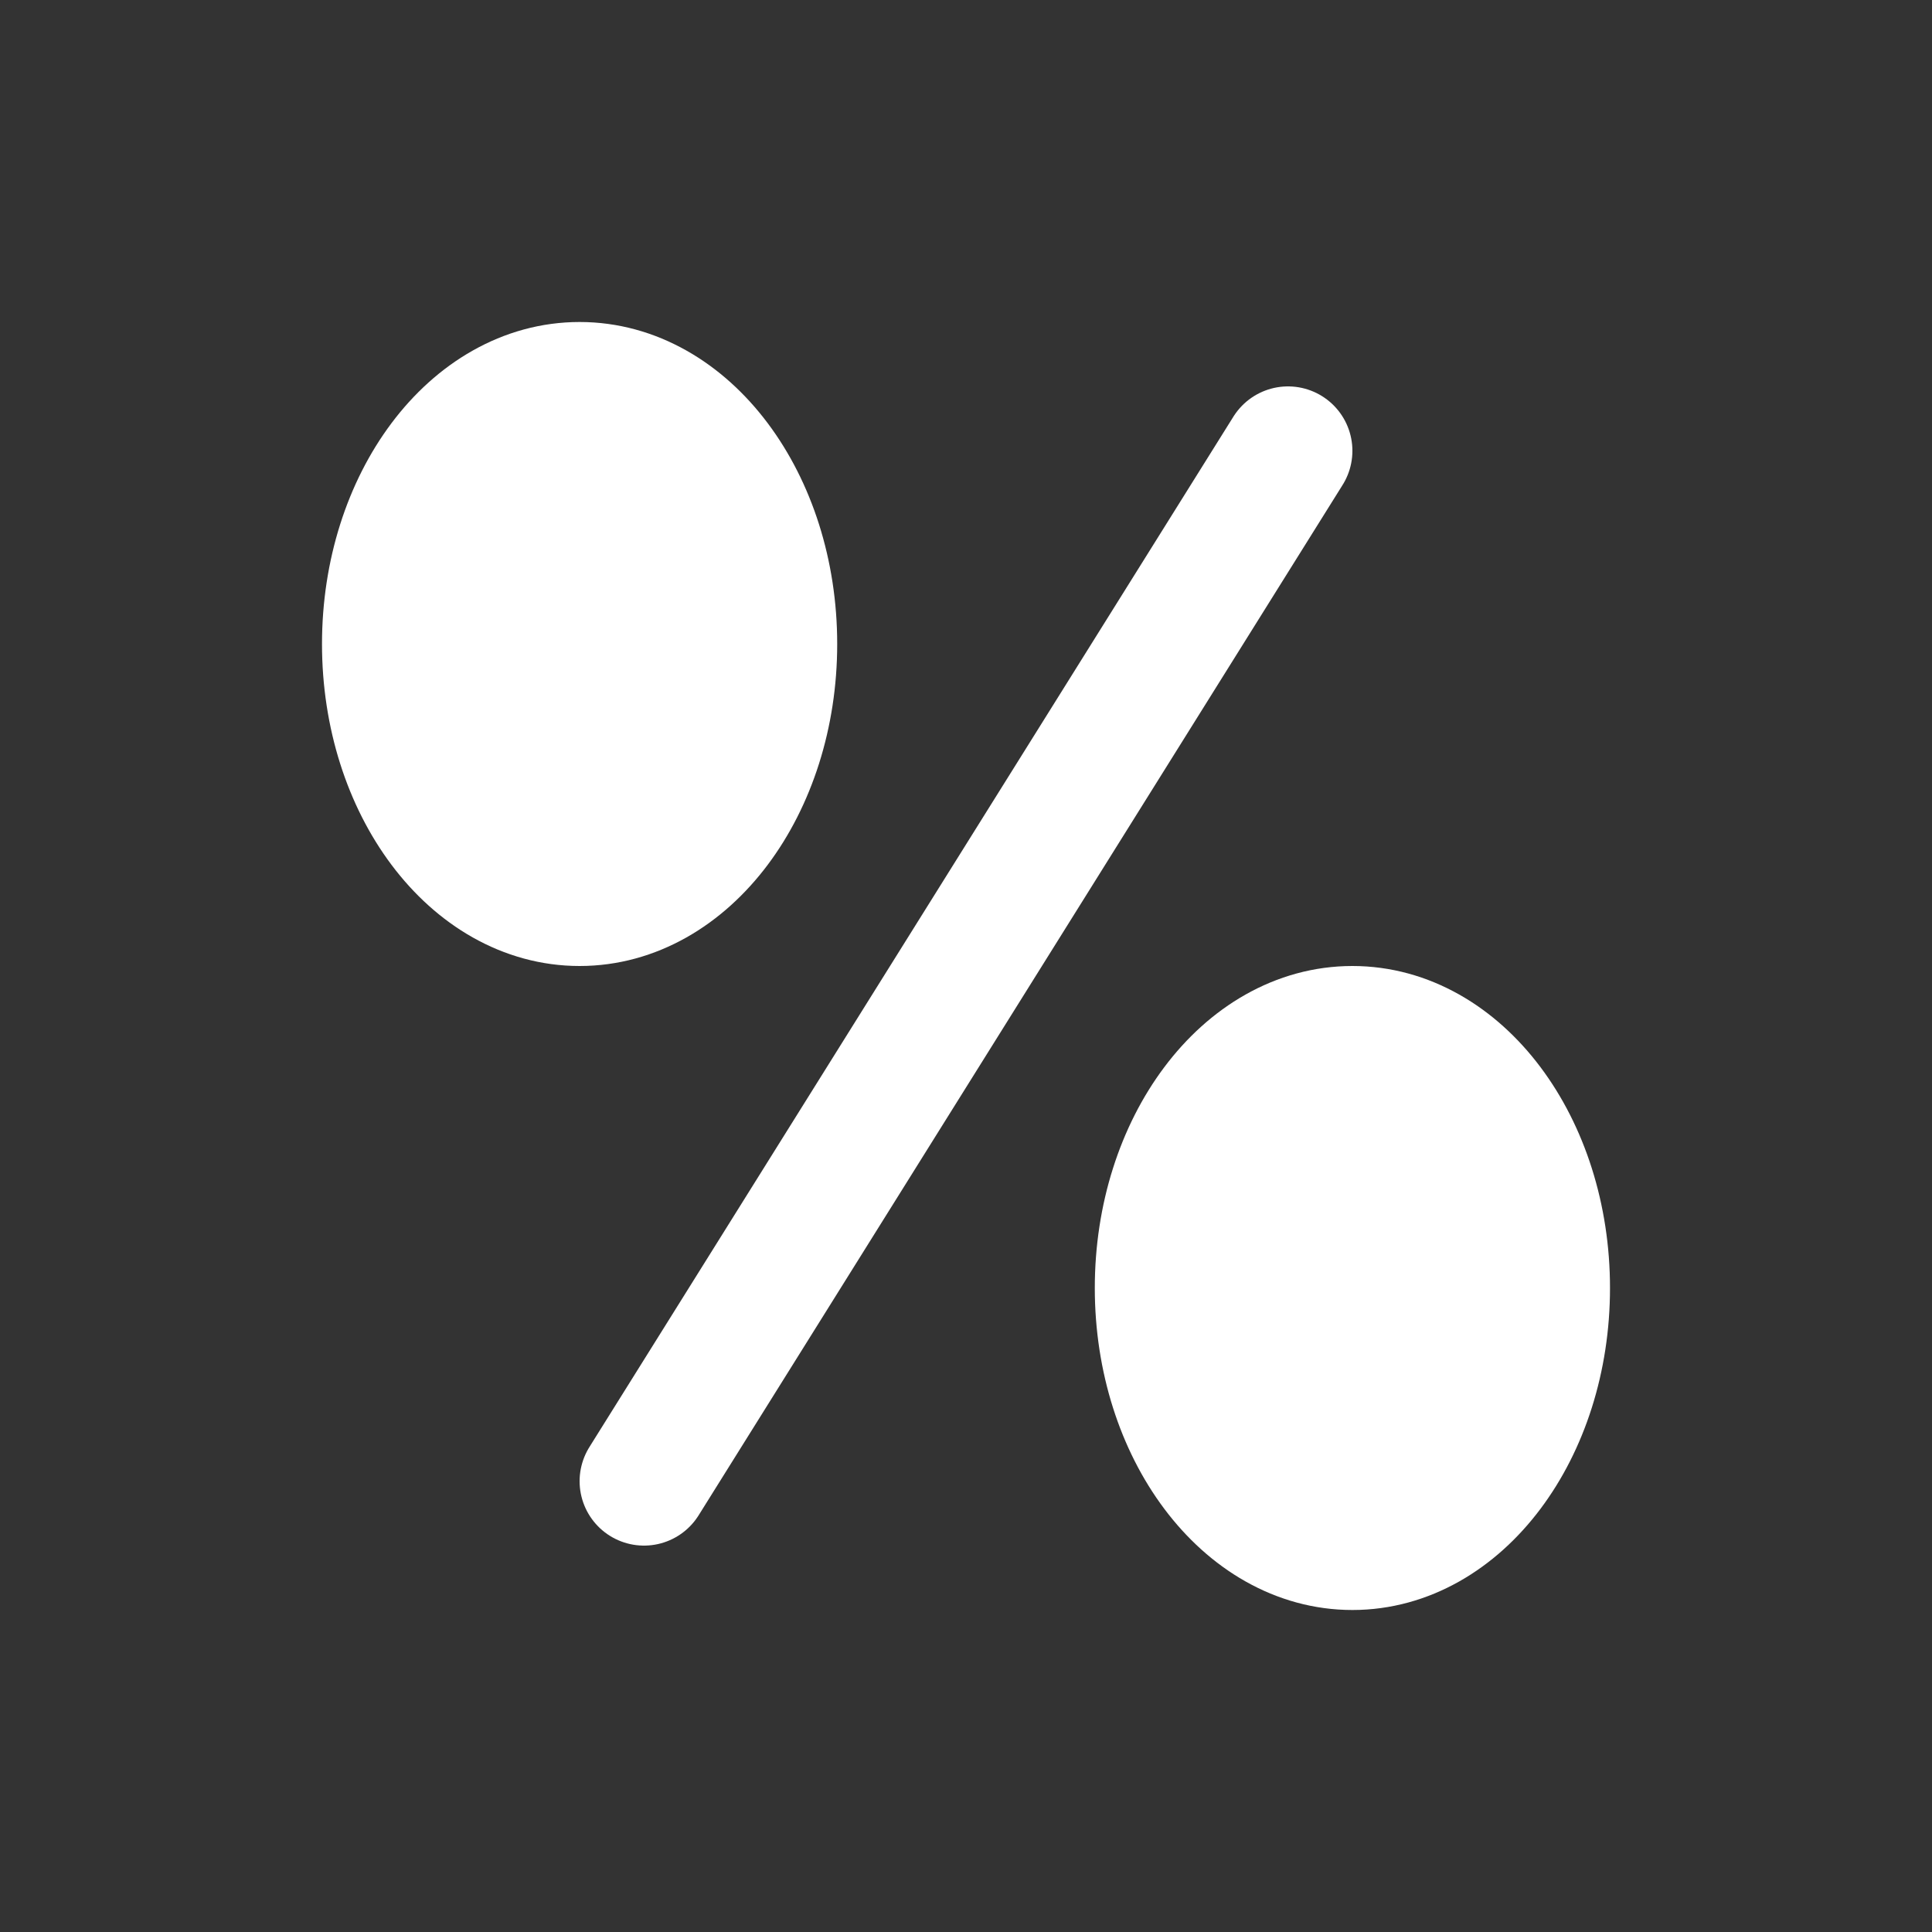 <?xml version="1.0"?>
<svg width="30" height="30" xmlns="http://www.w3.org/2000/svg" xmlns:svg="http://www.w3.org/2000/svg">
 <rect width="100%" height="100%" fill="#333333" stroke="none"/>
 <g class="layer">
  <title>Layer 1</title>
  <path d="m20,7l-10,16" fill="#ffffff" id="svg_1" stroke="white" stroke-linecap="round" stroke-linejoin="round" stroke-width="2"/>
  <ellipse cx="21" cy="20" fill="#ffffff" id="svg_2" rx="3" ry="4" stroke="white" stroke-width="2"/>
  <ellipse cx="9" cy="10" fill="#ffffff" id="svg_3" rx="3" ry="4" stroke="white" stroke-width="2"/>
 </g>
</svg>